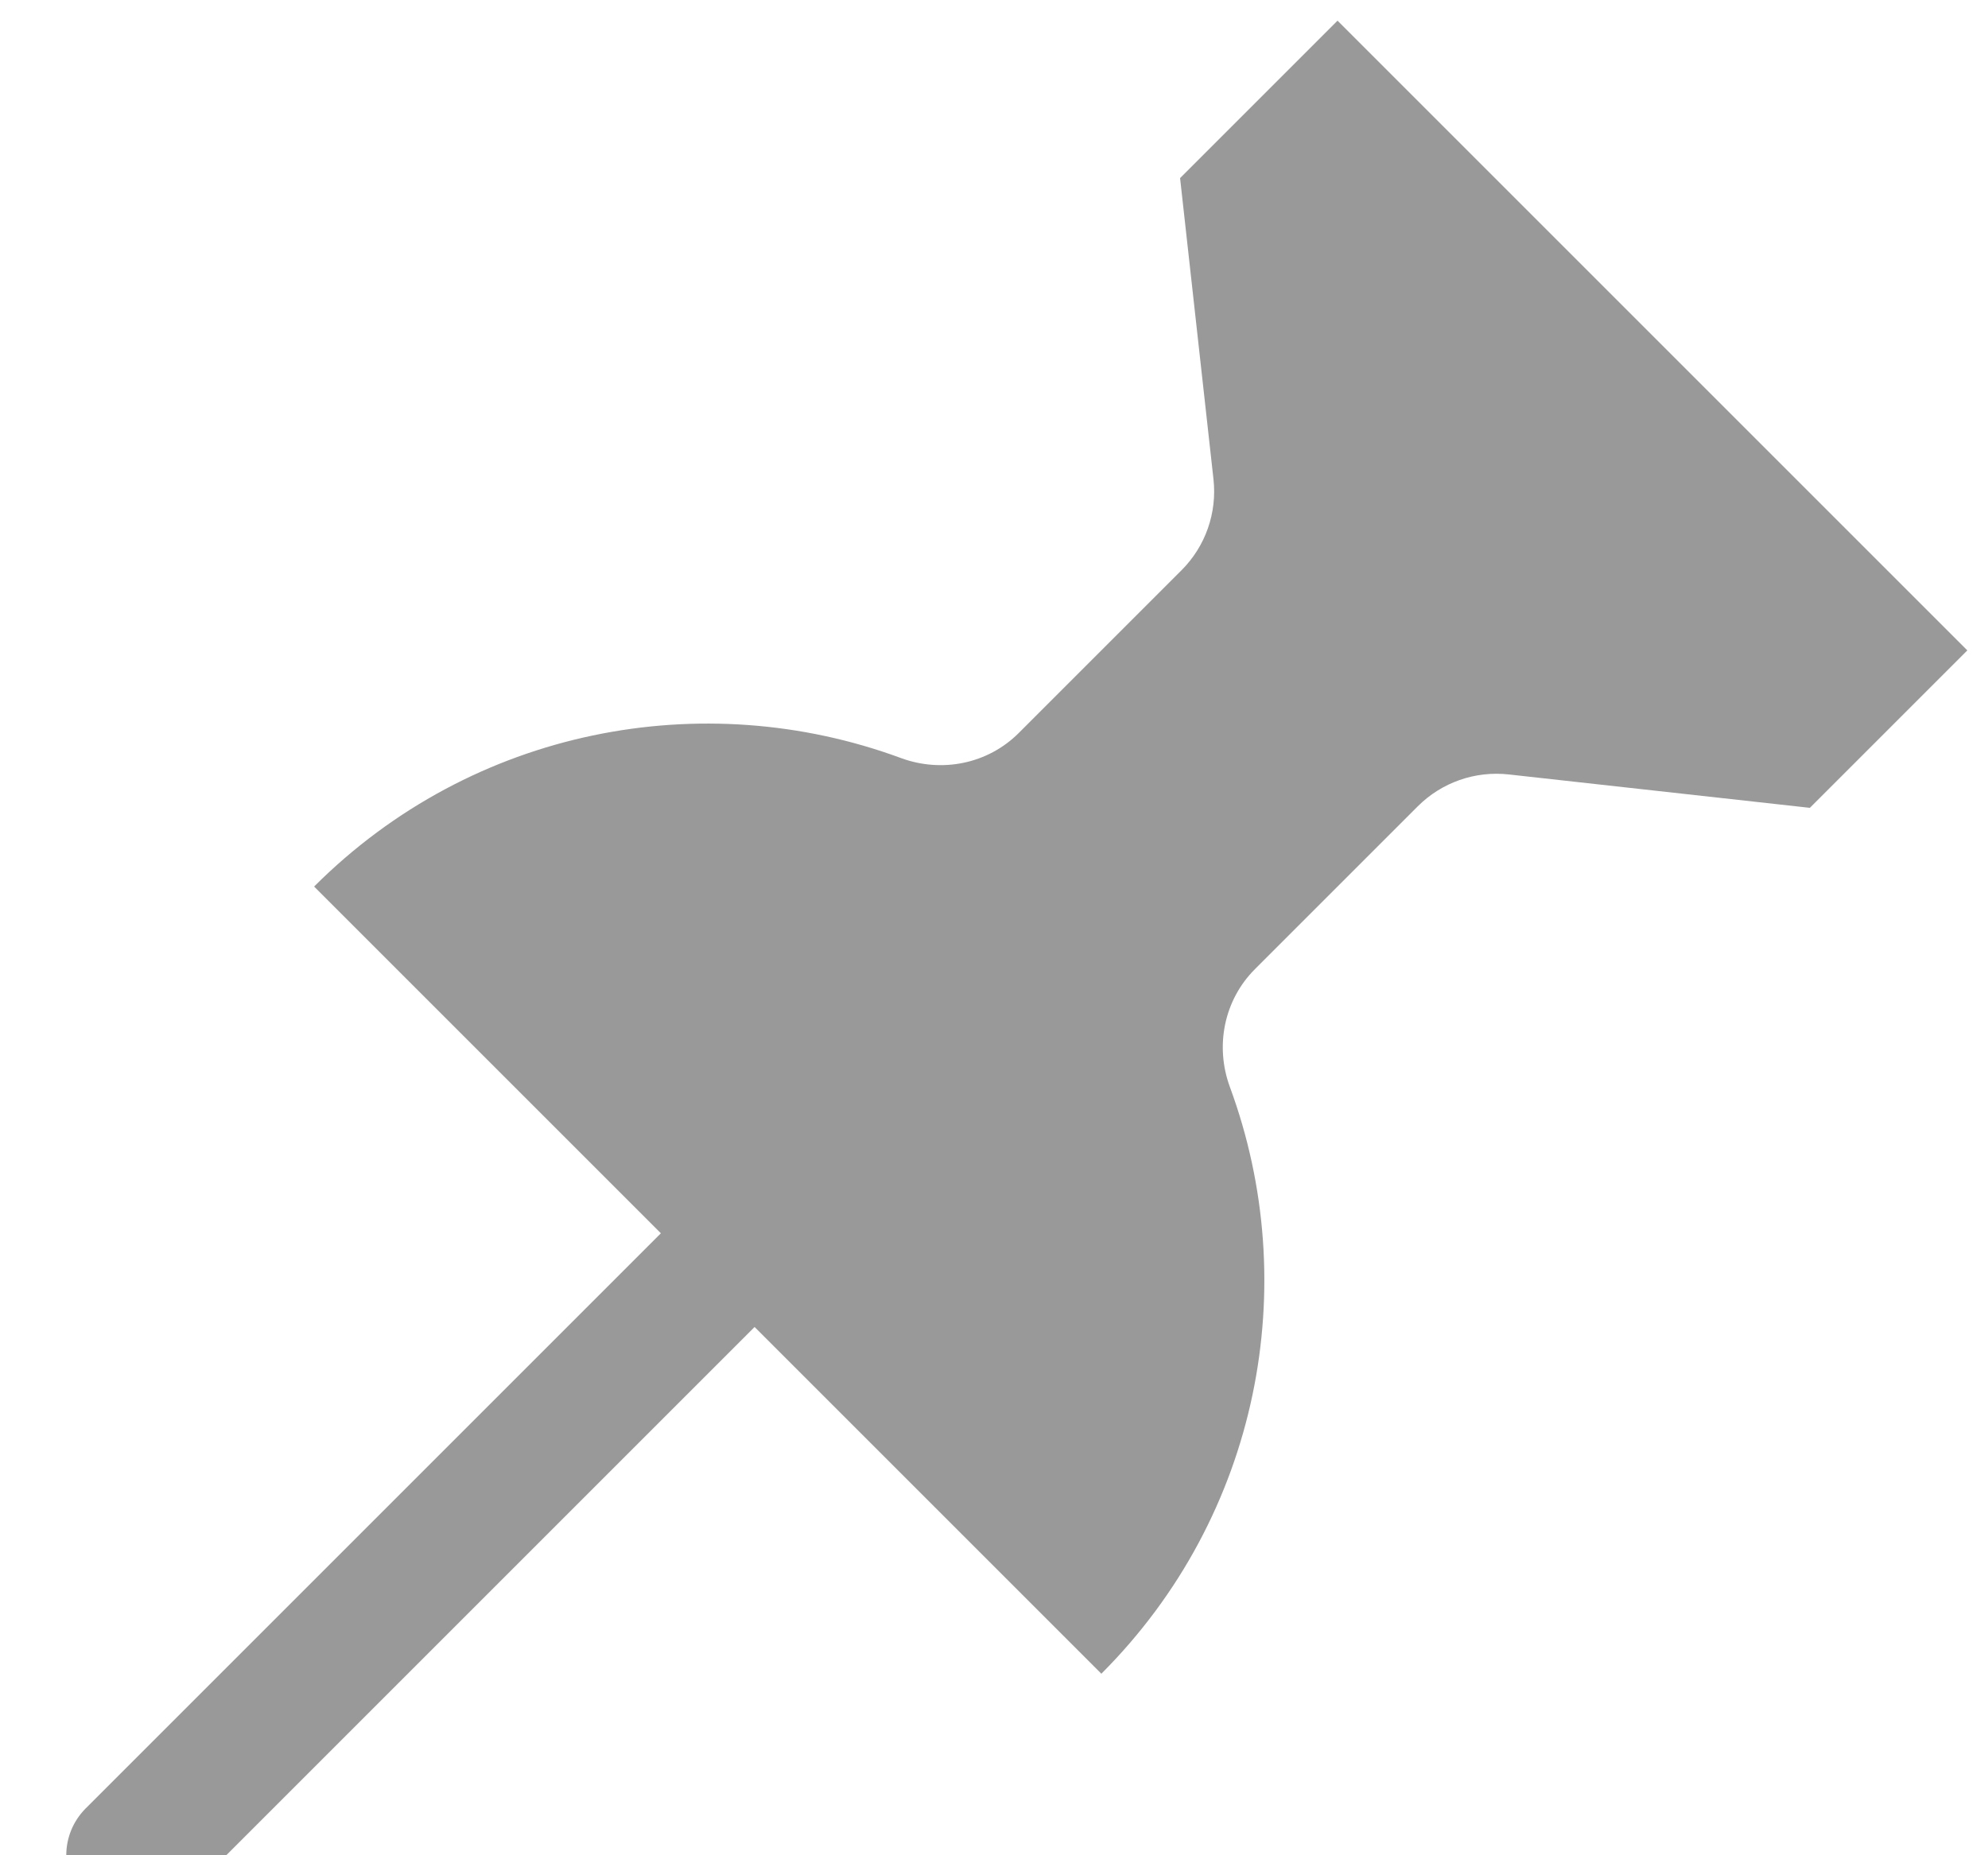 <?xml version="1.0" encoding="UTF-8" standalone="no"?>
<svg width="15px" height="14px" viewBox="0 0 15 14" version="1.1" xmlns="http://www.w3.org/2000/svg" xmlns:xlink="http://www.w3.org/1999/xlink">
    <!-- Generator: Sketch 42 (36781) - http://www.bohemiancoding.com/sketch -->
    <title>estimated Grey </title>
    <desc>Created with Sketch.</desc>
    <defs></defs>
    <g id="Smart-meter-V2" stroke="none" stroke-width="1" fill="none" fill-rule="evenodd">
        <g id="smart-meter-billing_monthly-01" transform="translate(-594, -282)">
            <g id="estimated-Grey-" transform="translate(589, 278)">
                <g id="Office-25-Copy" transform="translate(6, 4)">
                    <g id="Layer_1">
                        <g id="Group">
                            <path d="M7.31,12.63 C8.507,11.433 8.83,9.694 8.28,8.203 C8.166,7.894 8.235,7.547 8.469,7.313 L9.697,6.085 C9.878,5.904 10.13,5.816 10.384,5.844 L12.656,6.096 L13.844,4.908 L9.092,0.156 L7.904,1.344 L8.156,3.616 C8.184,3.87 8.096,4.122 7.915,4.303 L6.687,5.531 C6.453,5.765 6.106,5.834 5.797,5.72 C4.306,5.17 2.567,5.493 1.37,6.69 L7.31,12.63 Z" id="Shape" fill="#999999"></path>
                            <path d="M4.34,9.66 L0,14" id="Shape" stroke="#999999" stroke-linecap="round" stroke-linejoin="round"></path>
                        </g>
                    </g>
                </g>
            </g>
        </g>
    </g>
</svg>